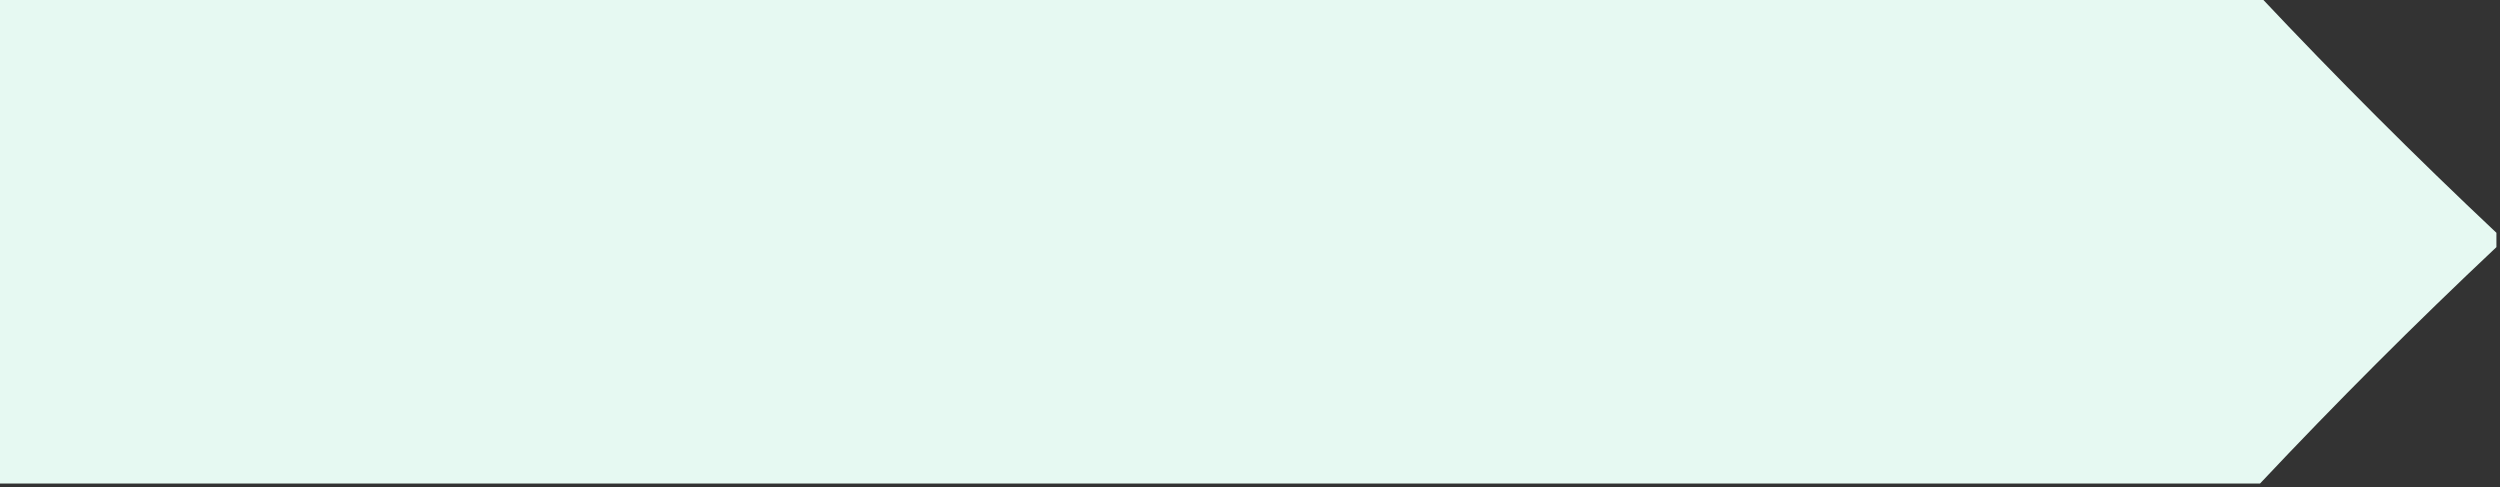 <?xml version="1.0" encoding="UTF-8"?>
<!DOCTYPE svg PUBLIC "-//W3C//DTD SVG 1.1//EN" "http://www.w3.org/Graphics/SVG/1.1/DTD/svg11.dtd">
<svg xmlns="http://www.w3.org/2000/svg" version="1.1" width="349px" height="68px" style="shape-rendering:geometricPrecision; text-rendering:geometricPrecision; image-rendering:optimizeQuality; fill-rule:evenodd; clip-rule:evenodd" xmlns:xlink="http://www.w3.org/1999/xlink">
<rect width="100%" height="100%" fill="#333333" stroke="none"/>
<g><path style="opacity:1" fill="#e6f9f2" d="M -0.5,-0.5 C 104.833,-0.5 210.167,-0.5 315.5,-0.5C 326.167,10.833 337.167,21.833 348.5,32.5C 348.5,33.167 348.5,33.833 348.5,34.5C 337.167,45.167 326.167,56.167 315.5,67.5C 210.167,67.5 104.833,67.5 -0.5,67.5C -0.5,44.833 -0.5,22.167 -0.5,-0.5 Z"/></g>
</svg>
